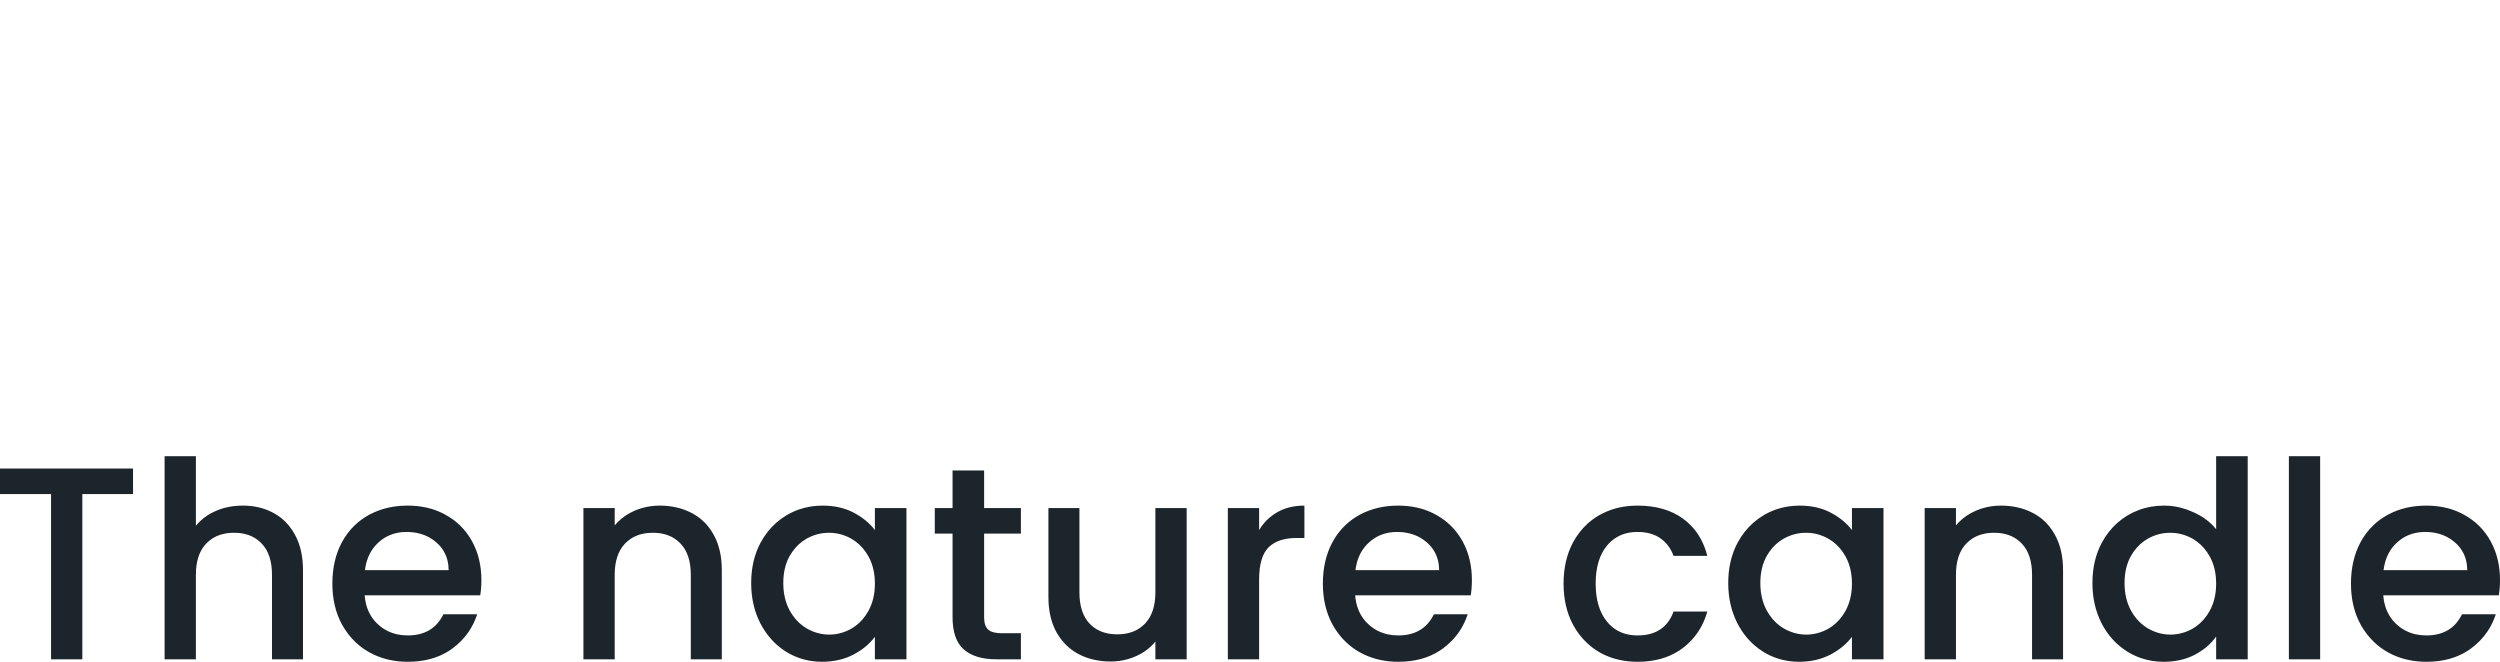 <svg width="364.361" height="96.457" viewBox="0 0 364.361 96.457" fill="none" xmlns="http://www.w3.org/2000/svg" xmlns:xlink="http://www.w3.org/1999/xlink">
	<desc>
			Created with Pixso.
	</desc>
	<defs/>
	<path id="hero-title" d="M39.63 74.64Q37.75 73.69 35.4 73.69Q33.27 73.69 31.49 74.45Q30.1 75.04 29.09 76.03Q28.81 76.3 28.55 76.61L28.55 66.49L23.99 66.49L23.99 96.09L28.55 96.09L28.55 83.77Q28.55 80.84 30.01 79.27Q30.03 79.25 30.05 79.23Q30.43 78.83 30.88 78.53Q32.2 77.65 34.11 77.65Q36.06 77.65 37.38 78.57Q37.8 78.85 38.15 79.23Q38.16 79.24 38.17 79.25Q39.64 80.82 39.64 83.77L39.64 96.09L44.16 96.09L44.16 83.09Q44.16 80.09 43.01 77.98Q42.21 76.47 40.98 75.49Q40.47 75.09 39.89 74.77Q39.76 74.7 39.63 74.64ZM306.33 79.09Q304.96 81.65 304.96 84.97Q304.96 88.18 306.25 90.75Q306.29 90.83 306.33 90.91Q307.29 92.74 308.74 94Q309.37 94.55 310.09 95Q311.03 95.57 312.05 95.92Q313.61 96.45 315.36 96.45Q317.92 96.45 319.89 95.42Q321.87 94.37 322.99 92.77L322.99 96.09L327.59 96.09L327.59 66.49L322.99 66.49L322.99 77.13Q321.75 75.57 319.65 74.64Q317.85 73.82 316 73.71Q315.7 73.69 315.4 73.69Q313.42 73.69 311.7 74.34Q310.87 74.65 310.09 75.11Q309.29 75.59 308.61 76.19Q307.25 77.39 306.33 79.09ZM338.15 96.09L338.15 66.49L333.59 66.49L333.59 96.09L338.15 96.09ZM19.39 72.01L19.39 68.29L0 68.29L0 72.01L7.44 72.01L7.44 96.09L12 96.09L12 72.01L19.39 72.01ZM143.43 89.97L143.43 77.77L148.79 77.77L148.79 74.05L143.43 74.05L143.43 68.57L138.83 68.57L138.83 74.05L136.24 74.05L136.24 77.77L138.83 77.77L138.83 89.97Q138.83 93.16 140.42 94.61Q140.45 94.63 140.47 94.65Q142.12 96.09 145.19 96.09L148.79 96.09L148.79 92.29L145.99 92.29Q144.6 92.29 144.01 91.75Q143.43 91.21 143.43 89.97ZM69.99 86.77Q70.16 85.77 70.16 84.53Q70.16 81.42 68.86 79.01Q68.83 78.94 68.79 78.87Q68.08 77.59 67.08 76.61Q66.16 75.71 64.99 75.06Q64.75 74.92 64.51 74.8Q62.25 73.69 59.43 73.69Q56.35 73.69 53.93 74.96Q53.81 75.03 53.69 75.09Q52.6 75.7 51.73 76.53Q50.59 77.61 49.81 79.07Q48.44 81.65 48.44 85.06Q48.44 88.45 49.85 91.03Q50.67 92.51 51.83 93.61Q52.7 94.43 53.77 95.04Q54.12 95.24 54.49 95.41Q56.72 96.45 59.43 96.45Q62.99 96.45 65.48 94.83Q65.71 94.68 65.93 94.52Q67.38 93.45 68.33 92.04Q69.1 90.89 69.55 89.53L64.63 89.53Q63.96 90.88 62.88 91.64Q61.5 92.61 59.43 92.61Q57.81 92.61 56.51 91.97Q55.75 91.6 55.11 91.01Q54.56 90.52 54.17 89.92Q53.29 88.59 53.15 86.77L69.99 86.77ZM100.62 74.67Q98.63 73.69 96.15 73.69Q94.78 73.69 93.52 74.06Q92.98 74.22 92.45 74.45Q90.99 75.09 89.97 76.15Q89.77 76.35 89.59 76.57L89.59 74.05L85.03 74.05L85.03 96.09L89.59 96.09L89.59 83.77Q89.59 80.84 91.05 79.27Q91.07 79.25 91.09 79.23Q91.47 78.83 91.92 78.53Q93.24 77.65 95.15 77.65Q97.1 77.65 98.42 78.57Q98.84 78.85 99.19 79.23Q99.2 79.24 99.21 79.25Q100.68 80.82 100.68 83.77L100.68 96.09L105.2 96.09L105.2 83.09Q105.2 80.09 104.04 77.98Q103.31 76.64 102.23 75.72Q101.58 75.17 100.81 74.77Q100.72 74.72 100.62 74.67ZM110.85 79.09Q109.48 81.65 109.48 84.97Q109.48 88.18 110.77 90.75Q110.81 90.83 110.85 90.91Q111.85 92.8 113.35 94.09Q113.93 94.59 114.59 95Q115.62 95.63 116.72 95.98Q118.18 96.45 119.79 96.45Q122.35 96.45 124.35 95.42Q126.35 94.37 127.51 92.81L127.51 96.09L132.11 96.09L132.11 74.05L127.51 74.05L127.51 77.25Q126.35 75.73 124.41 74.71Q122.48 73.69 119.88 73.69Q118.07 73.69 116.45 74.25Q115.5 74.58 114.61 75.11Q113.81 75.59 113.13 76.19Q111.77 77.39 110.85 79.09ZM184.96 75.5Q184.12 76.24 183.51 77.25L183.51 74.05L178.95 74.05L178.95 96.09L183.51 96.09L183.51 84.49Q183.51 81.13 184.89 79.77Q184.91 79.75 184.93 79.73Q186.32 78.41 188.95 78.41L190.11 78.41L190.11 73.69Q187.84 73.69 186.18 74.64Q185.52 75.01 184.96 75.5ZM214.35 86.77Q214.52 85.77 214.52 84.53Q214.52 81.42 213.22 79.01Q213.19 78.94 213.15 78.87Q212.44 77.59 211.44 76.61Q210.52 75.71 209.35 75.06Q209.11 74.92 208.87 74.8Q206.61 73.69 203.79 73.69Q200.71 73.69 198.29 74.96Q198.17 75.03 198.05 75.09Q196.96 75.7 196.09 76.53Q194.95 77.61 194.17 79.07Q192.8 81.65 192.8 85.06Q192.8 88.45 194.21 91.03Q195.03 92.51 196.2 93.61Q197.06 94.43 198.13 95.04Q198.48 95.24 198.85 95.41Q201.08 96.45 203.79 96.45Q207.35 96.45 209.84 94.83Q210.07 94.68 210.29 94.52Q211.74 93.45 212.69 92.04Q213.46 90.89 213.91 89.53L208.99 89.53Q208.32 90.88 207.24 91.64Q205.86 92.61 203.79 92.61Q202.17 92.61 200.87 91.97Q200.11 91.6 199.47 91.01Q198.92 90.52 198.53 89.92Q197.65 88.59 197.51 86.77L214.35 86.77ZM229.25 79.07Q227.88 81.65 227.88 85.06Q227.88 88.45 229.25 91.03Q230.1 92.61 231.34 93.75Q232.12 94.48 233.07 95.04Q233.33 95.18 233.59 95.32Q235.85 96.45 238.67 96.45Q242.22 96.45 244.72 94.83Q244.98 94.66 245.23 94.47Q246.2 93.74 246.94 92.83Q248.23 91.26 248.83 89.13L243.91 89.13Q243.34 90.7 242.22 91.56Q240.85 92.61 238.67 92.61Q237 92.61 235.73 91.9Q234.88 91.42 234.22 90.61Q232.56 88.61 232.56 85.06Q232.56 81.49 234.22 79.51Q234.87 78.73 235.7 78.26Q236.97 77.53 238.67 77.53Q240.67 77.53 241.99 78.45Q242.38 78.72 242.7 79.05Q243.49 79.85 243.91 81.01L248.83 81.01Q248.15 78.37 246.5 76.65Q245.95 76.07 245.29 75.59Q242.67 73.69 238.67 73.69Q235.82 73.69 233.55 74.84Q233.31 74.96 233.07 75.09Q232.16 75.62 231.39 76.31Q230.12 77.46 229.25 79.07ZM253.25 79.09Q251.88 81.65 251.88 84.97Q251.88 88.18 253.17 90.75Q253.21 90.83 253.25 90.91Q254.25 92.8 255.75 94.09Q256.33 94.59 256.99 95Q258.01 95.63 259.12 95.98Q260.58 96.45 262.19 96.45Q264.75 96.45 266.75 95.42Q268.75 94.37 269.91 92.81L269.91 96.09L274.51 96.09L274.51 74.05L269.91 74.05L269.91 77.25Q268.75 75.73 266.81 74.71Q264.88 73.69 262.28 73.69Q260.47 73.69 258.85 74.25Q257.9 74.58 257.01 75.11Q256.21 75.59 255.53 76.19Q254.17 77.39 253.25 79.09ZM296.1 74.67Q294.11 73.69 291.63 73.69Q290.26 73.69 289 74.06Q288.46 74.22 287.93 74.45Q286.47 75.09 285.45 76.15Q285.25 76.35 285.07 76.57L285.07 74.05L280.51 74.05L280.51 96.09L285.07 96.09L285.07 83.77Q285.07 80.84 286.53 79.27Q286.55 79.25 286.57 79.23Q286.95 78.83 287.4 78.53Q288.72 77.65 290.63 77.65Q292.58 77.65 293.9 78.57Q294.32 78.85 294.67 79.23L294.69 79.25Q296.16 80.82 296.16 83.77L296.16 96.09L300.68 96.09L300.68 83.09Q300.68 80.09 299.51 77.98Q298.79 76.64 297.71 75.72Q297.06 75.17 296.29 74.77Q296.2 74.72 296.1 74.67ZM364.19 86.77Q364.36 85.77 364.36 84.53Q364.36 81.42 363.06 79.01Q363.03 78.94 362.99 78.87Q362.28 77.59 361.28 76.61Q360.36 75.71 359.19 75.06Q358.95 74.92 358.71 74.8Q356.45 73.69 353.63 73.69Q350.55 73.69 348.13 74.96Q348.01 75.03 347.89 75.09Q346.8 75.7 345.93 76.53Q344.79 77.61 344.01 79.07Q342.64 81.65 342.64 85.06Q342.64 88.45 344.05 91.03Q344.87 92.51 346.04 93.61Q346.9 94.43 347.97 95.04Q348.32 95.24 348.69 95.41Q350.92 96.45 353.63 96.45Q357.19 96.45 359.68 94.83Q359.91 94.68 360.13 94.52Q361.58 93.45 362.53 92.04Q363.3 90.89 363.75 89.53L358.83 89.53Q358.16 90.88 357.08 91.64Q355.7 92.61 353.63 92.61Q352.01 92.61 350.71 91.97Q349.95 91.6 349.31 91.01Q348.76 90.52 348.37 89.92Q347.49 88.59 347.35 86.77L364.19 86.77ZM172.95 96.09L172.95 74.05L168.39 74.05L168.39 86.33Q168.39 89.23 166.95 90.81Q166.92 90.84 166.89 90.88Q166.52 91.26 166.09 91.55Q164.77 92.45 162.84 92.45Q160.89 92.45 159.57 91.54Q159.15 91.26 158.79 90.88Q157.32 89.29 157.32 86.33L157.32 74.05L152.8 74.05L152.8 87.01Q152.8 90.01 153.97 92.14Q154.71 93.46 155.79 94.38Q156.44 94.93 157.21 95.34Q157.25 95.36 157.29 95.38Q159.32 96.41 161.88 96.41Q163.13 96.41 164.29 96.09Q164.94 95.91 165.57 95.63Q167.19 94.91 168.23 93.69Q168.31 93.59 168.39 93.49L168.39 96.09L172.95 96.09ZM64.68 80.35Q65.37 81.53 65.39 83.09L53.19 83.09Q53.44 81.13 54.48 79.79Q54.8 79.38 55.19 79.03Q55.89 78.4 56.71 78.04Q57.85 77.53 59.23 77.53Q61.13 77.53 62.57 78.33Q63.12 78.63 63.59 79.05Q64.26 79.63 64.68 80.35ZM209.04 80.35Q209.73 81.53 209.75 83.09L197.55 83.09Q197.8 81.13 198.84 79.79Q199.16 79.38 199.56 79.03Q200.25 78.4 201.07 78.04Q202.21 77.53 203.59 77.53Q205.49 77.53 206.93 78.33Q207.48 78.63 207.95 79.05Q208.62 79.63 209.04 80.35ZM358.88 80.35Q359.57 81.53 359.59 83.09L347.39 83.09Q347.64 81.13 348.68 79.79Q349 79.38 349.4 79.03Q350.09 78.4 350.91 78.04Q352.05 77.53 353.43 77.53Q355.33 77.53 356.77 78.33Q357.32 78.63 357.79 79.05Q358.46 79.63 358.88 80.35ZM126.57 81.09Q127.51 82.77 127.51 85.06Q127.51 87.33 126.57 89.03Q125.79 90.44 124.6 91.29Q124.36 91.46 124.11 91.61Q123.37 92.03 122.58 92.25Q121.74 92.49 120.84 92.49Q120.22 92.49 119.62 92.37Q118.56 92.16 117.57 91.59Q117.28 91.42 117.01 91.22Q115.85 90.36 115.09 88.97Q114.16 87.25 114.16 84.97Q114.16 82.69 115.09 81.03Q115.84 79.72 116.95 78.9Q117.24 78.69 117.55 78.51Q118.29 78.1 119.07 77.88Q119.92 77.65 120.84 77.65Q121.74 77.65 122.58 77.89Q123.37 78.11 124.11 78.53Q124.4 78.7 124.67 78.9Q125.81 79.73 126.57 81.09ZM268.97 81.09Q269.91 82.77 269.91 85.06Q269.91 87.33 268.97 89.03Q268.19 90.44 267 91.29Q266.76 91.46 266.51 91.61Q265.77 92.03 264.98 92.25Q264.14 92.49 263.24 92.49Q262.62 92.49 262.02 92.37Q260.96 92.16 259.97 91.59Q259.68 91.42 259.41 91.22Q258.25 90.36 257.49 88.97Q256.56 87.25 256.56 84.97Q256.56 82.69 257.49 81.03Q258.24 79.72 259.35 78.9Q259.64 78.69 259.95 78.51Q260.69 78.1 261.47 77.88Q262.32 77.65 263.24 77.65Q264.14 77.65 264.98 77.89Q265.77 78.11 266.51 78.53Q266.8 78.7 267.07 78.9Q268.21 79.73 268.97 81.09ZM322.05 81.09Q322.99 82.77 322.99 85.06Q322.99 87.33 322.05 89.03Q321.27 90.44 320.08 91.29Q319.84 91.46 319.59 91.61Q318.85 92.03 318.06 92.25Q317.22 92.49 316.31 92.49Q315.7 92.49 315.1 92.37Q314.04 92.16 313.05 91.59Q312.76 91.42 312.49 91.22Q311.33 90.36 310.57 88.97Q309.64 87.25 309.64 84.97Q309.64 82.69 310.57 81.03Q311.32 79.72 312.43 78.9Q312.72 78.69 313.03 78.51Q313.77 78.1 314.55 77.88Q315.4 77.65 316.31 77.65Q317.22 77.65 318.06 77.89Q318.85 78.11 319.59 78.53Q319.88 78.7 320.15 78.9Q321.29 79.73 322.05 81.09Z" fill="#1D252C" fill-opacity="1" fill-rule="evenodd"/>
</svg>
